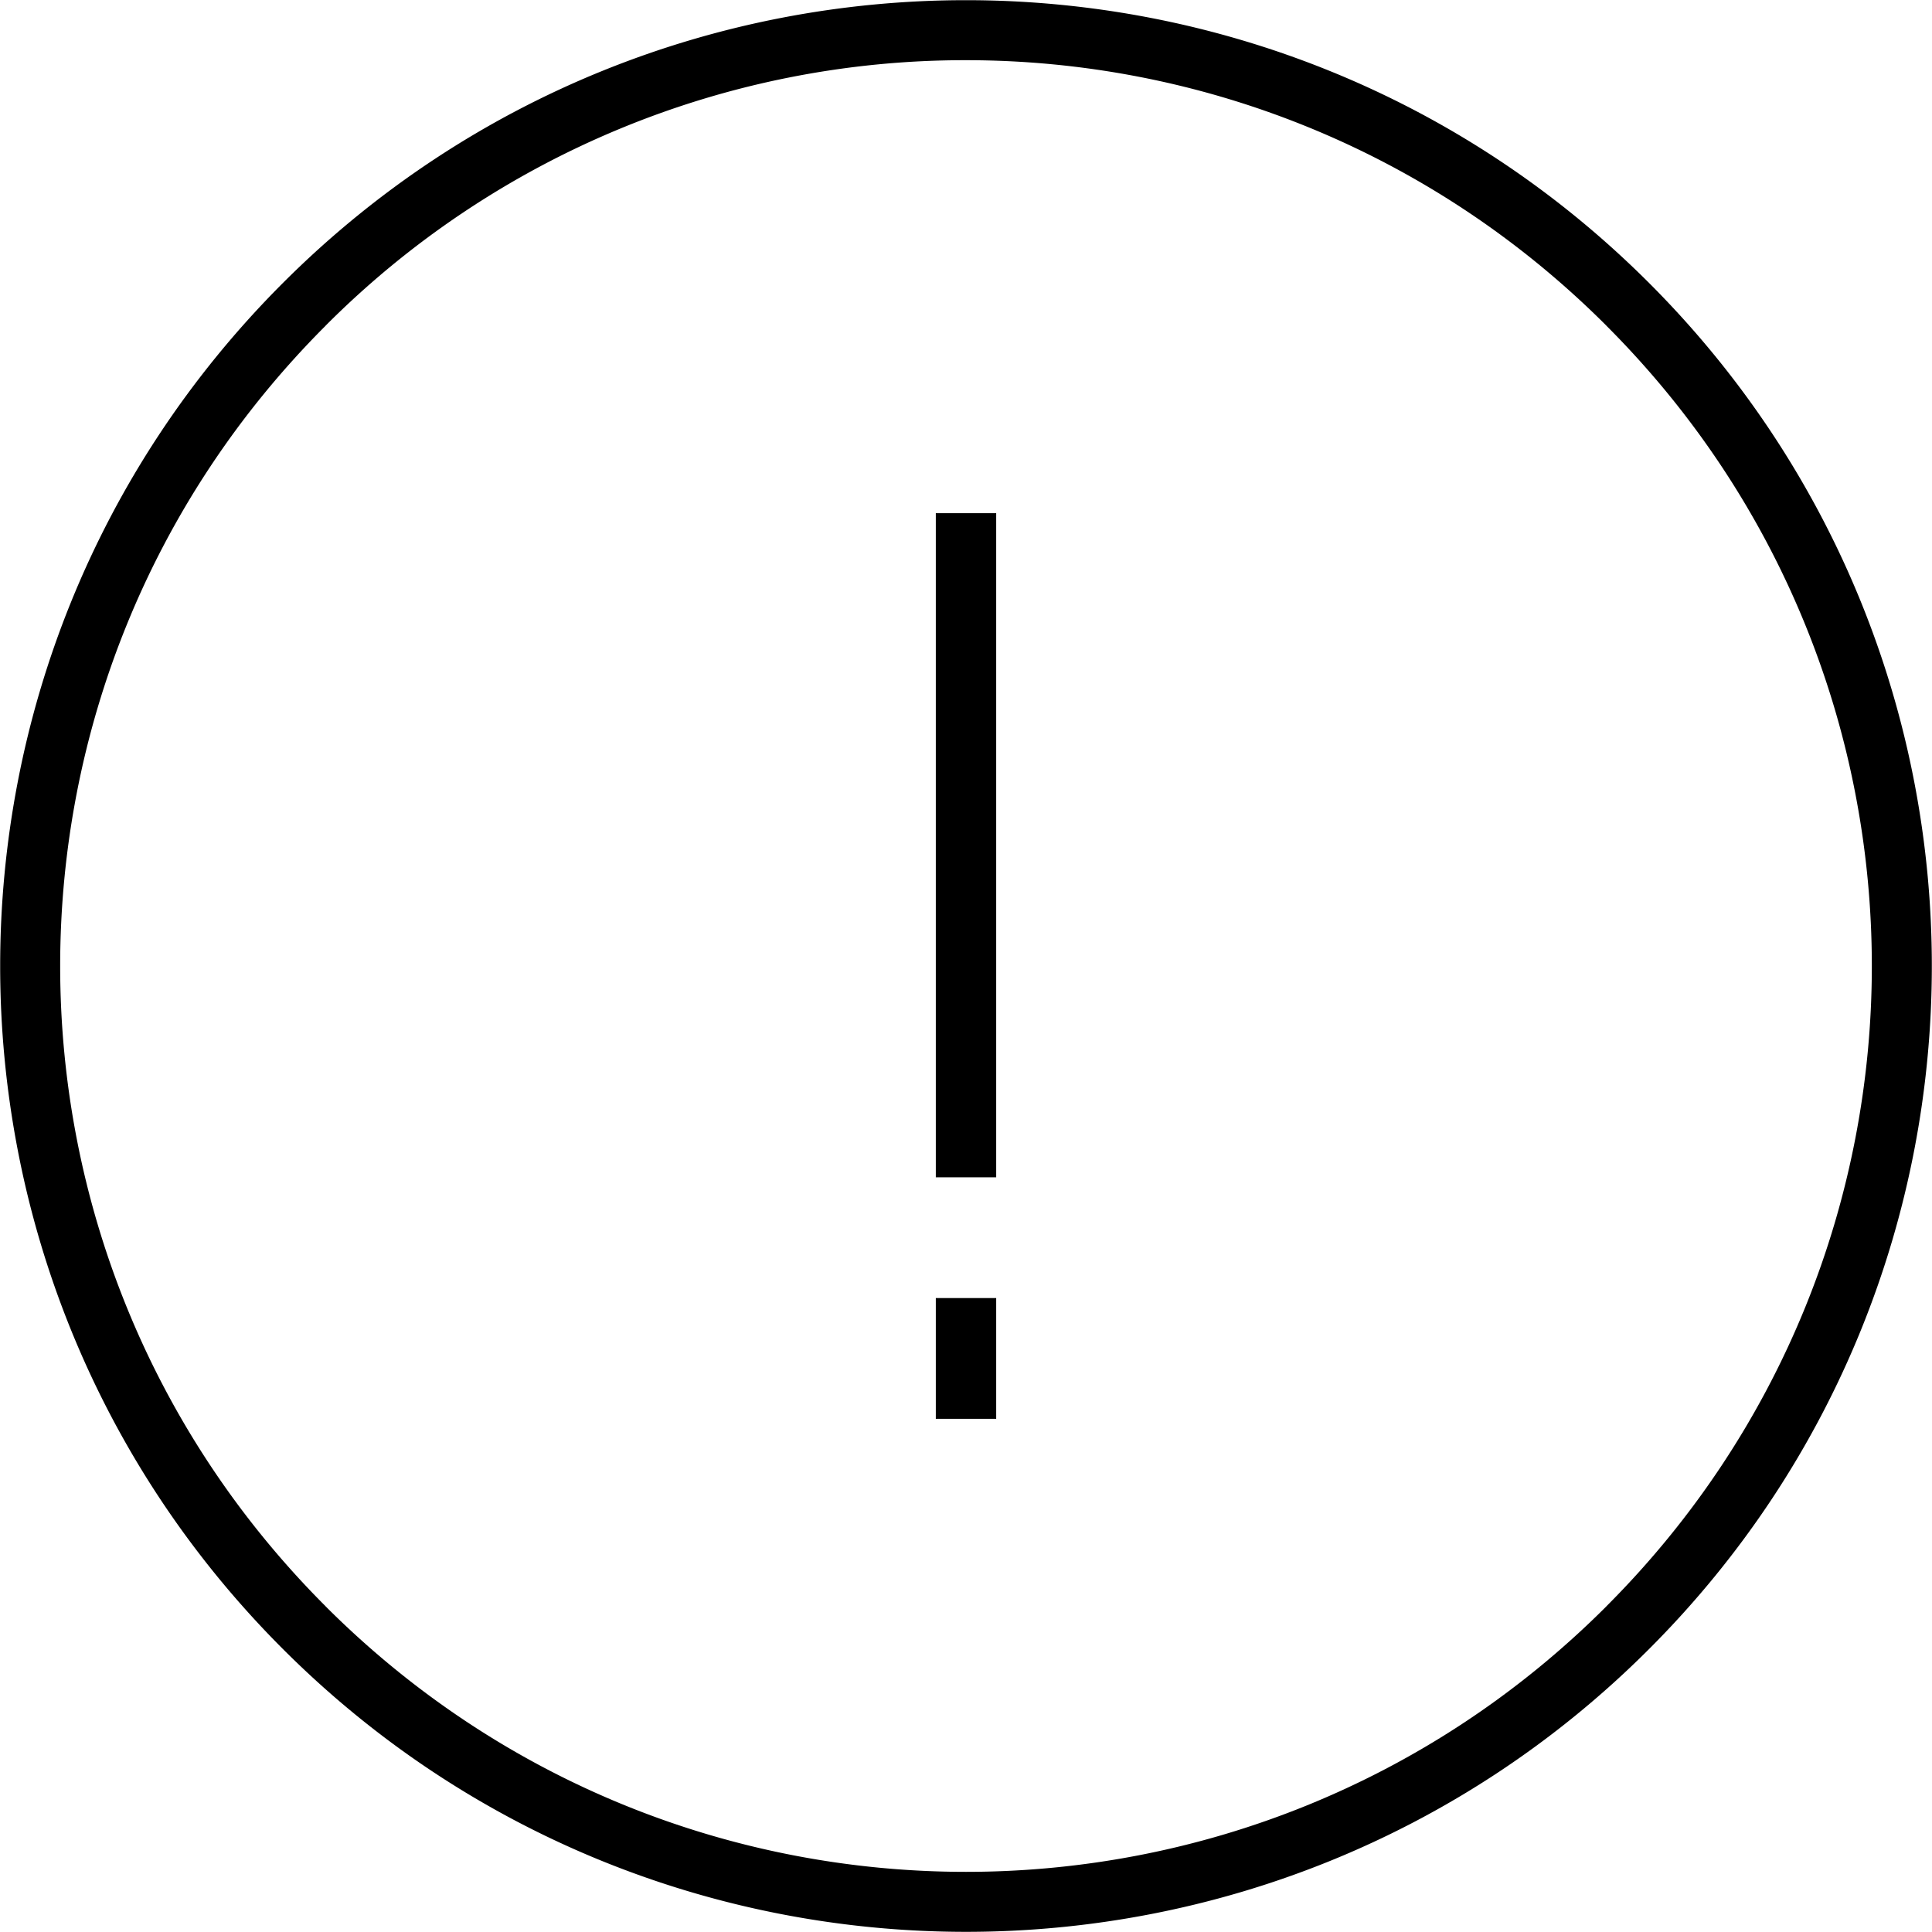 <svg viewBox="0 0 64 64"><path d="M32 .006c-8.191 0-16.383 3.122-22.627 9.367-12.49 12.488-12.49 32.767 0 45.254 12.488 12.49 32.766 12.49 45.254 0 12.49-12.488 12.49-32.767 0-45.254C48.382 3.128 40.191.006 32 .006zm0 1.988c7.675 0 15.35 2.93 21.213 8.793v.002c11.725 11.723 11.725 30.698 0 42.422v.002c-11.724 11.726-30.702 11.726-42.426 0v-.002c-11.725-11.723-11.725-30.698 0-42.422v-.002A29.902 29.902 0 0132 1.994z"/><path d="M31 17v22h2V17zm0 26v4h2v-4z"/></svg>